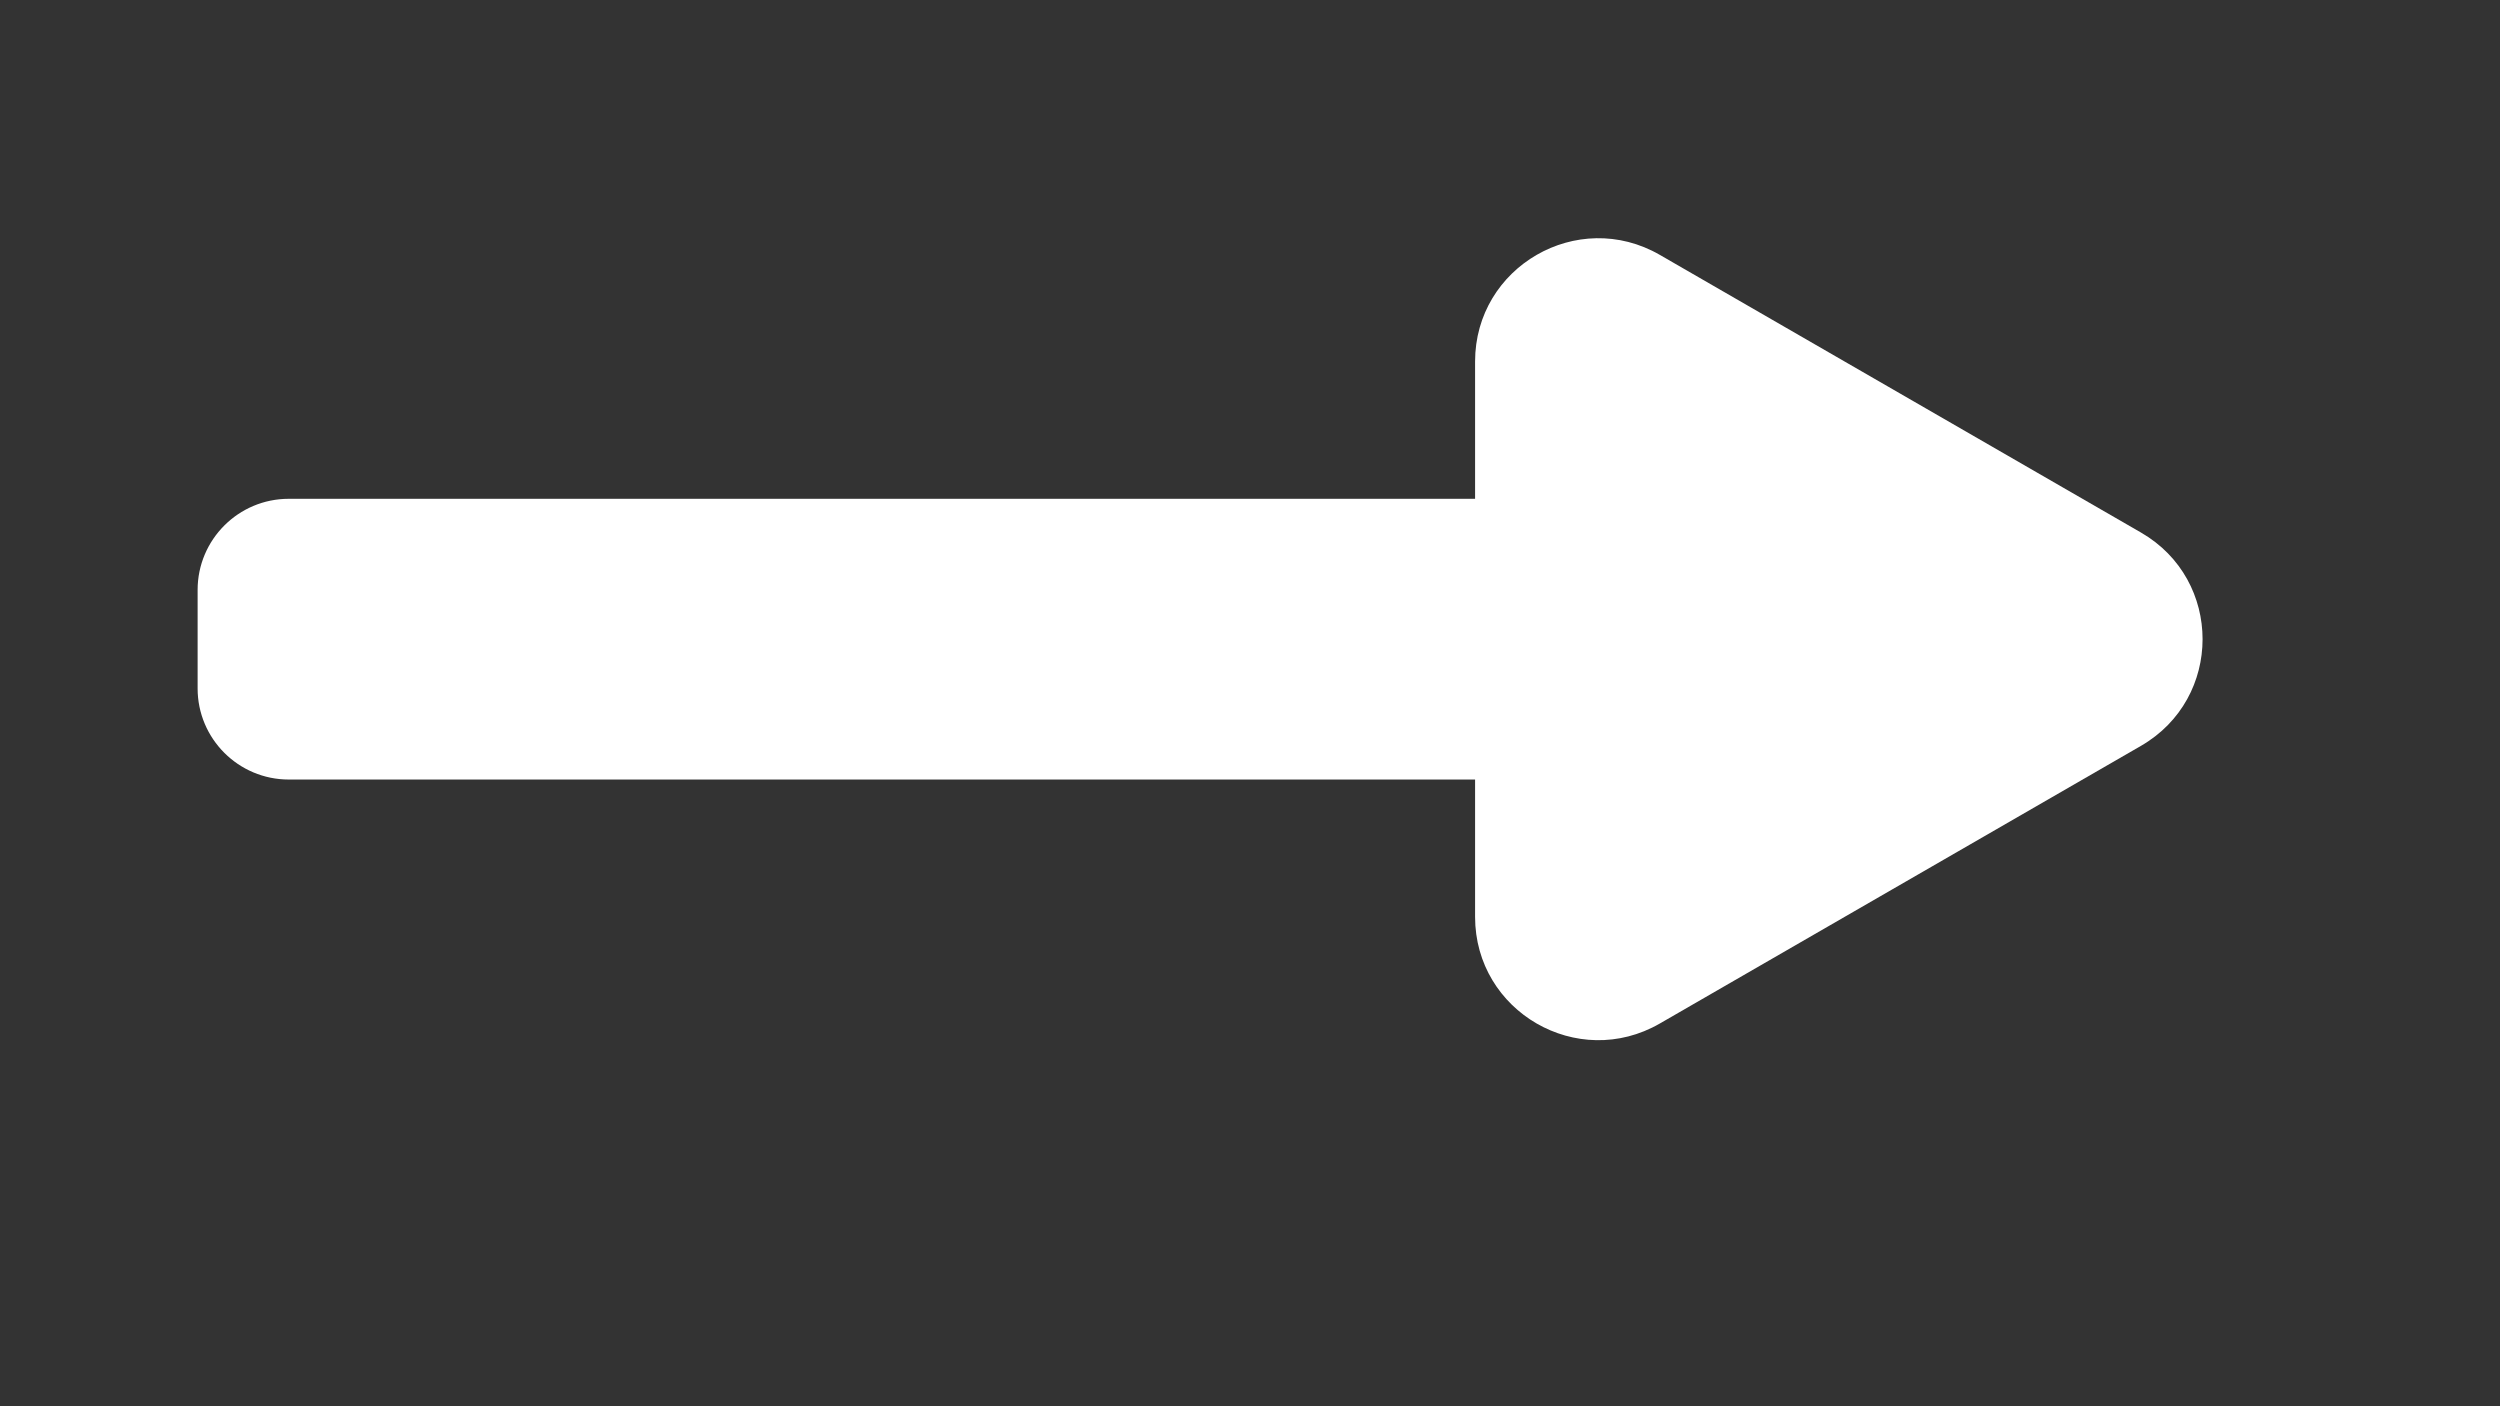 <svg xmlns="http://www.w3.org/2000/svg" xmlns:xlink="http://www.w3.org/1999/xlink" width="1920" zoomAndPan="magnify" viewBox="0 0 1440 810" height="1080" preserveAspectRatio="xMidYMid meet" version="1.0"><rect x="0" y="0" width="1440" height="810" fill="#333333" stroke="none"/><path fill="#ffffff" d="M 866.543 449.012 L 166.348 449.012 C 137.352 449.012 113.828 425.5 113.828 396.516 L 113.828 339.805 C 113.828 310.82 137.352 287.309 166.348 287.309 L 866.508 287.309 C 895.504 287.309 919.027 310.82 919.027 339.805 L 919.027 396.516 C 919.027 425.5 895.539 449.012 866.543 449.012 Z M 866.543 449.012 " fill-opacity="1" fill-rule="nonzero"/><path fill="#ffffff" d="M 1233.211 306.75 L 956.059 146.809 C 908.762 119.516 849.648 153.652 849.648 208.238 L 849.648 528.121 C 849.648 582.707 908.762 616.84 956.059 589.547 L 1233.211 429.605 C 1280.508 402.277 1280.508 334.043 1233.211 306.75 Z M 1233.211 306.75 " fill-opacity="1" fill-rule="nonzero"/></svg>